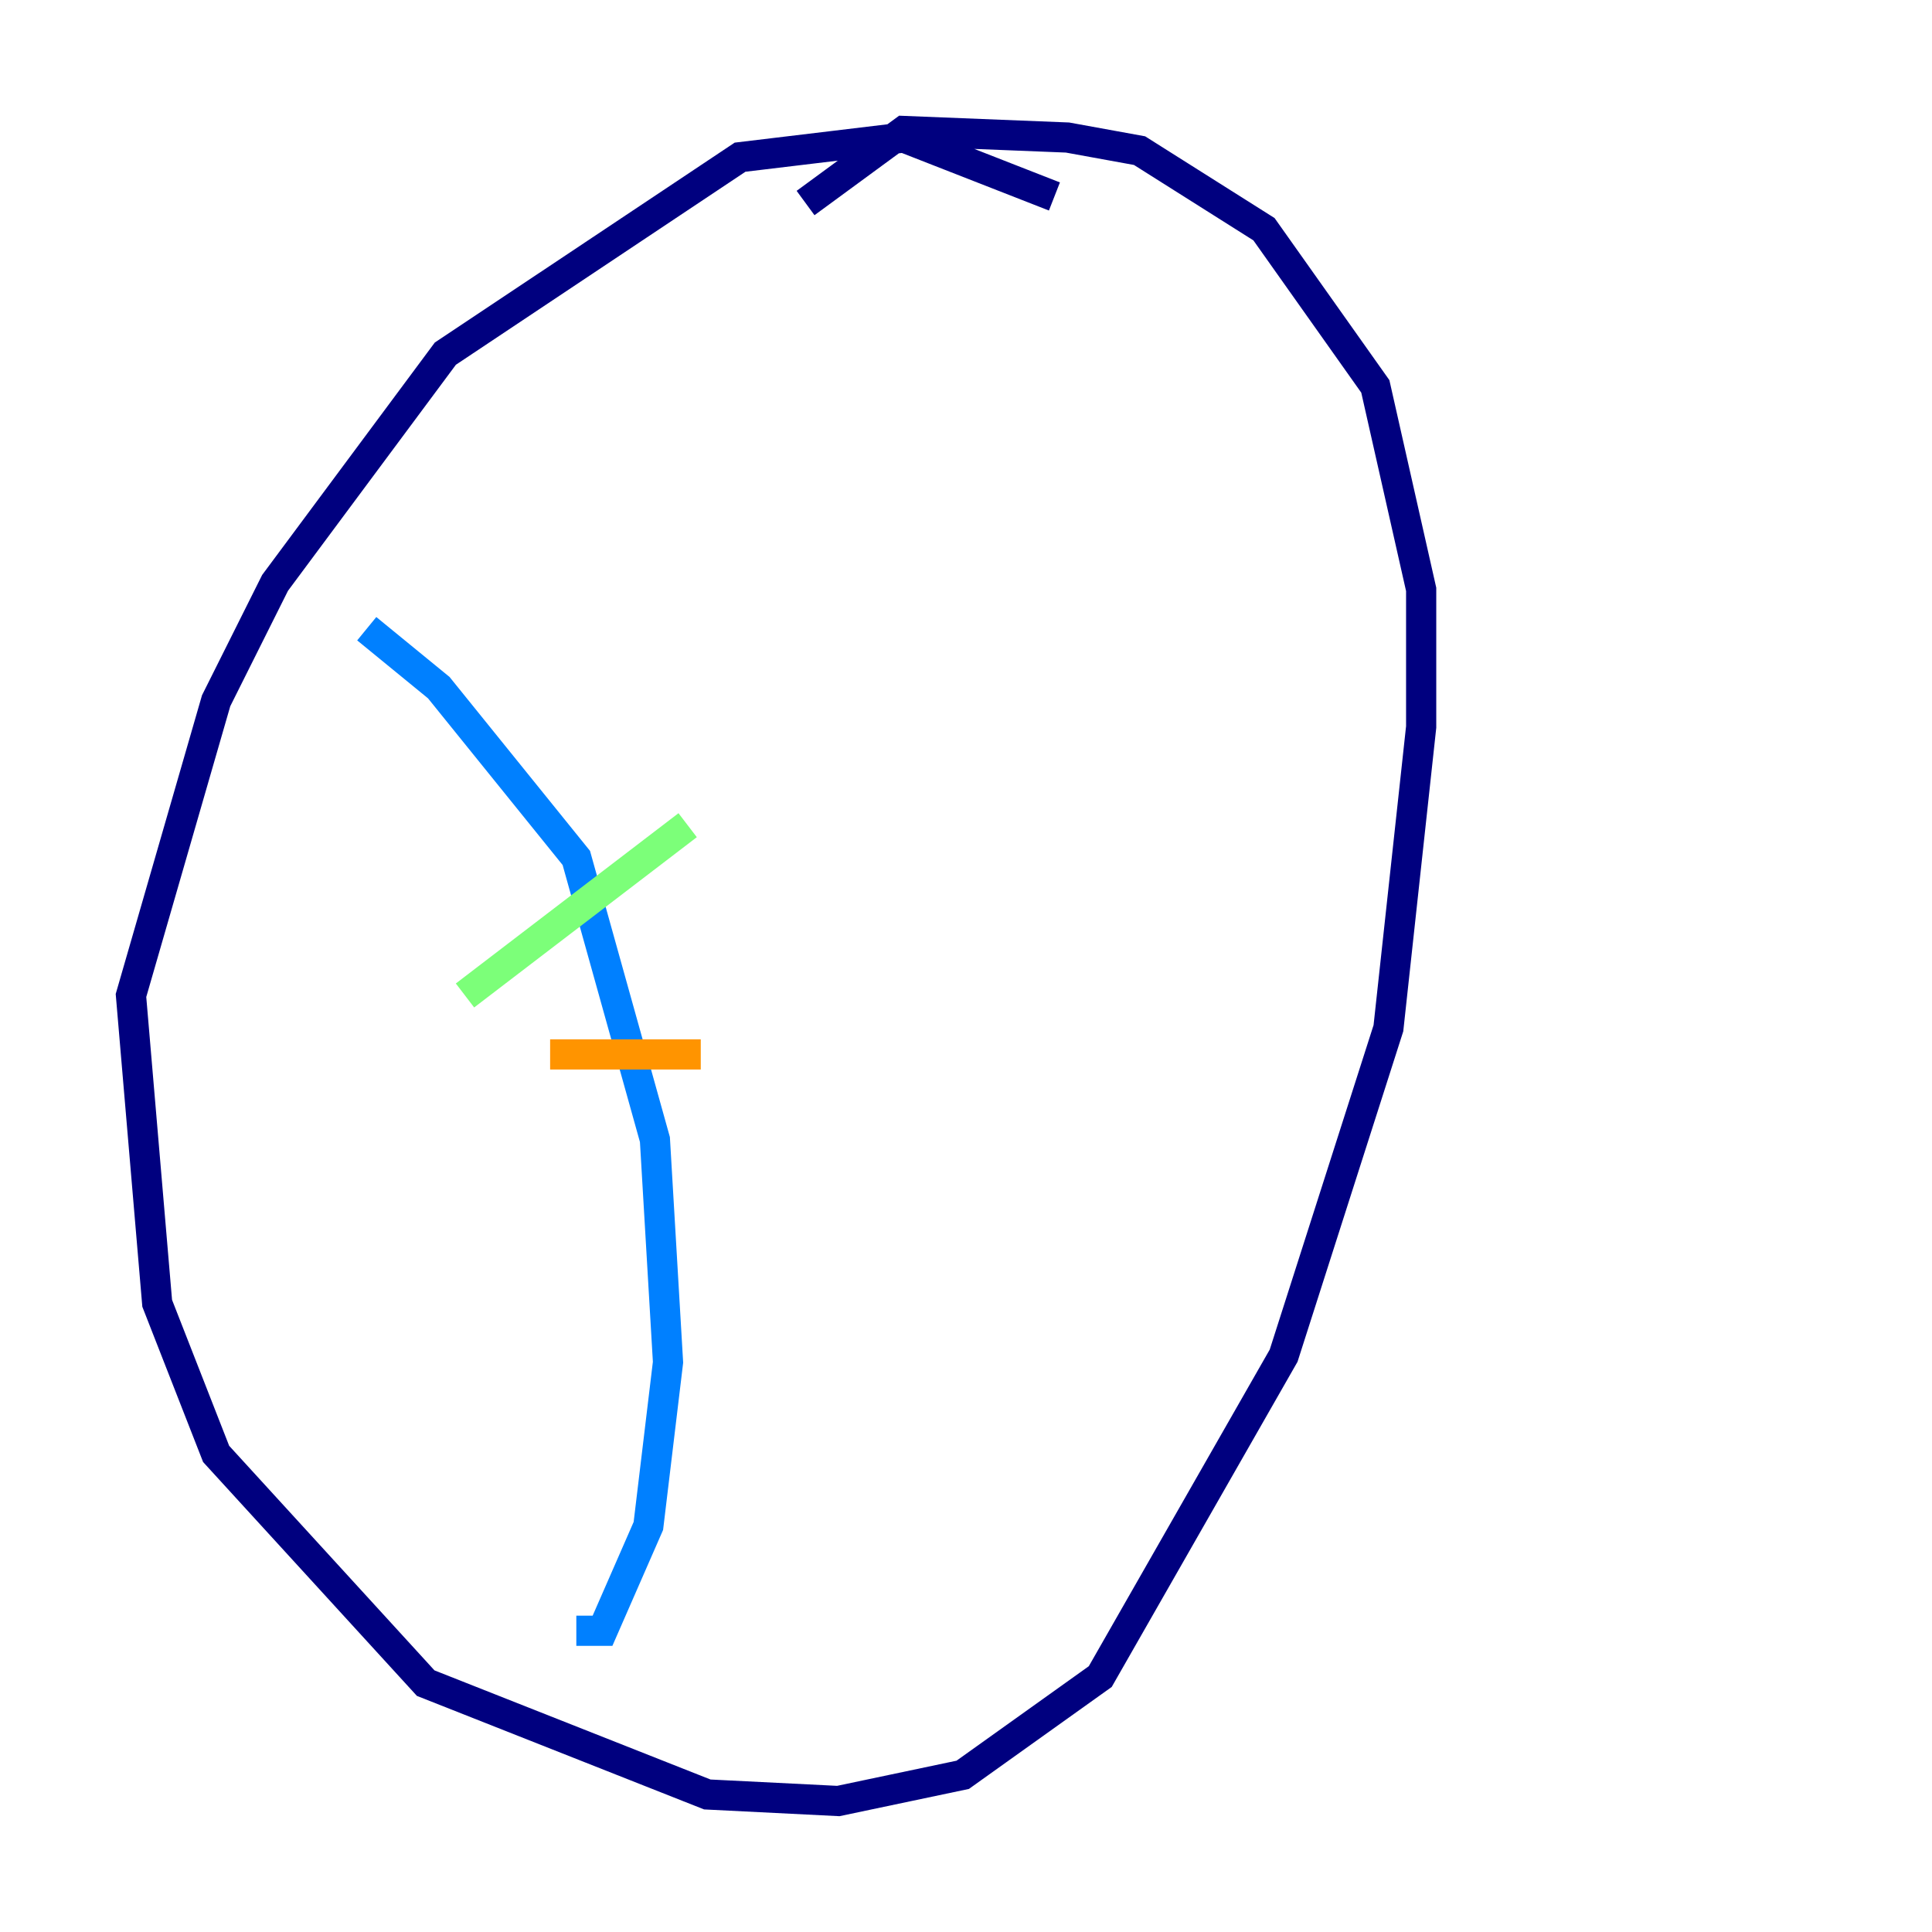 <?xml version="1.0" encoding="utf-8" ?>
<svg baseProfile="tiny" height="128" version="1.2" viewBox="0,0,128,128" width="128" xmlns="http://www.w3.org/2000/svg" xmlns:ev="http://www.w3.org/2001/xml-events" xmlns:xlink="http://www.w3.org/1999/xlink"><defs /><polyline fill="none" points="69.858,13.017 59.878,9.112 49.031,10.414 29.505,23.43 18.224,38.617 14.319,46.427 8.678,65.953 10.414,86.346 14.319,96.325 28.203,111.512 46.861,118.888 55.539,119.322 63.783,117.586 72.895,111.078 85.044,89.817 91.986,68.122 94.156,48.163 94.156,39.051 91.119,25.6 83.742,15.186 75.498,9.98 70.725,9.112 59.878,8.678 53.37,13.451" stroke="#00007f" stroke-width="2" /><polyline fill="none" points="24.298,41.654 29.071,45.559 38.183,56.841 43.39,75.498 44.258,90.251 42.956,101.098 39.919,108.041 38.183,108.041" stroke="#0080ff" stroke-width="2" /><polyline fill="none" points="30.807,65.953 45.559,54.671" stroke="#7cff79" stroke-width="2" /><polyline fill="none" points="36.447,69.858 46.427,69.858" stroke="#ff9400" stroke-width="2" /><polyline fill="none" points="42.956,93.288 42.956,93.288" stroke="#7f0000" stroke-width="2" /></svg>